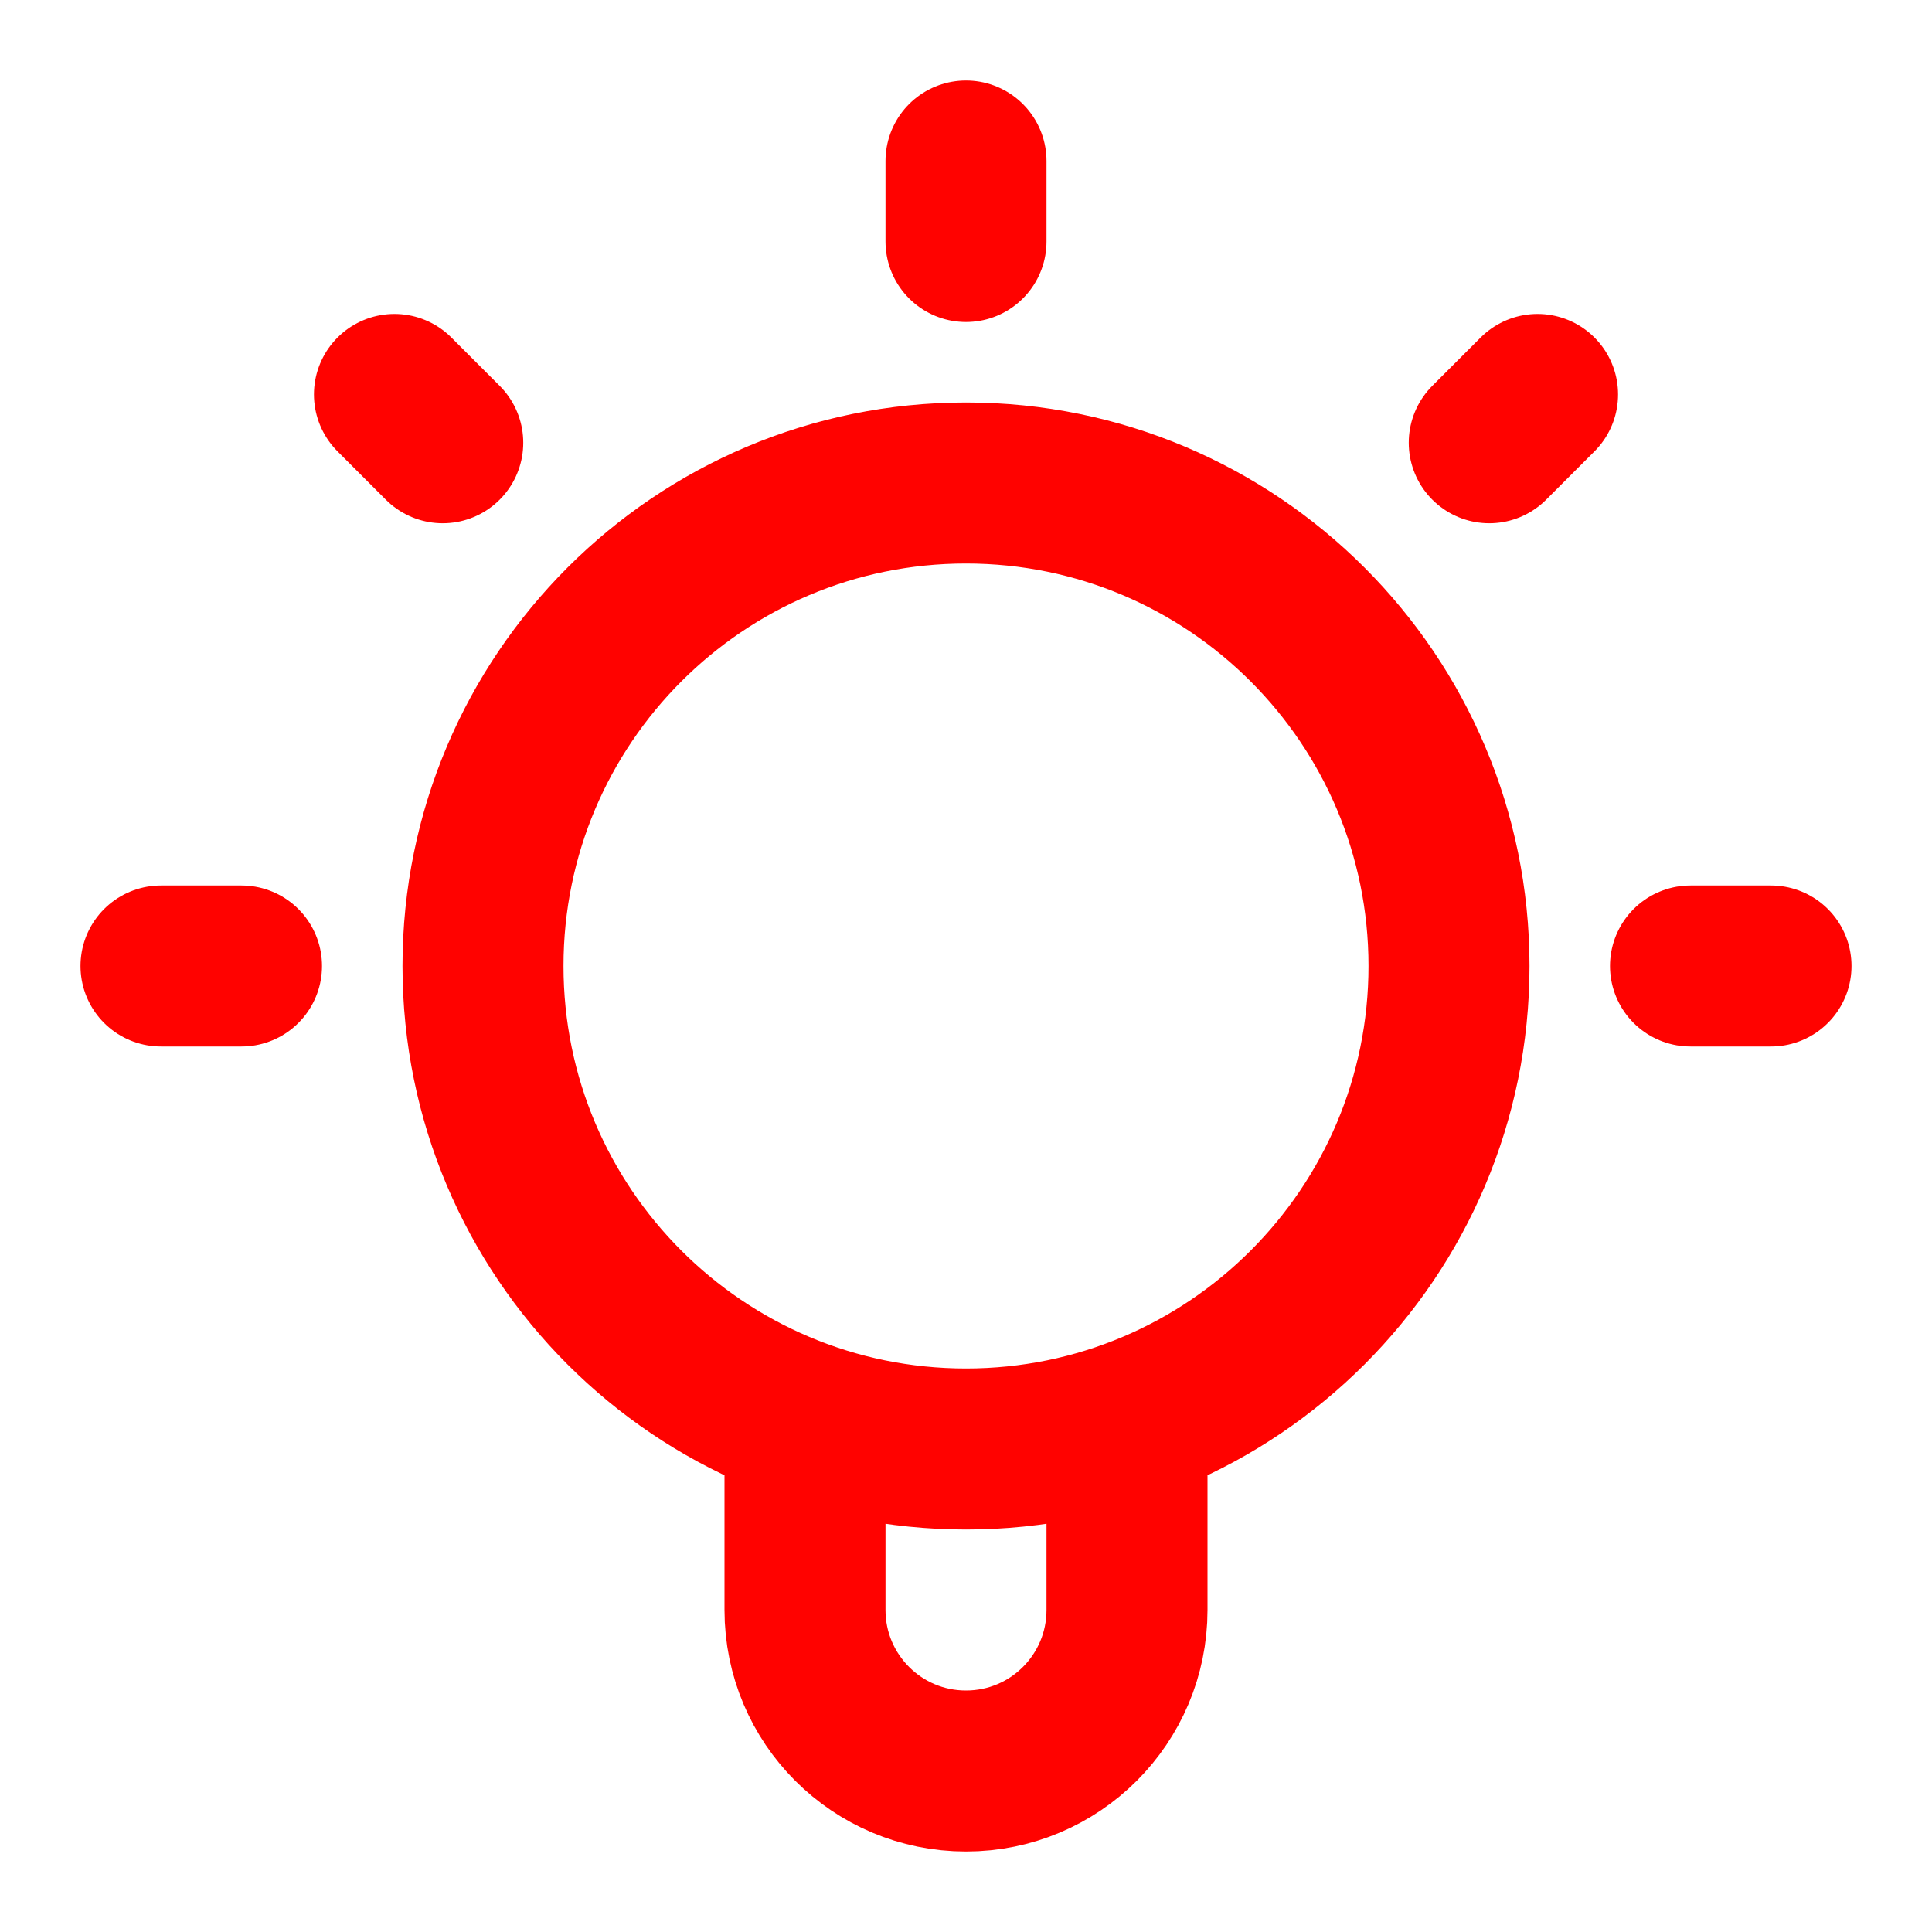 <svg xmlns="http://www.w3.org/2000/svg" width="24" height="24" viewBox="0 0 24 24" fill="none"><path d="M10 17.659V20C10 21.105 10.895 22 12 22C13.105 22 14 21.105 14 20V17.659M12 2V3M3 12H2M5.5 5.5L4.9 4.9M18.5 5.5L19.1 4.9M22 12H21M18 12C18 15.314 15.314 18 12 18C8.686 18 6 15.314 6 12C6 8.686 8.686 6 12 6C15.314 6 18 8.686 18 12Z" stroke="#FF0200" stroke-width="2" stroke-linecap="round" stroke-linejoin="round"></path></svg>
